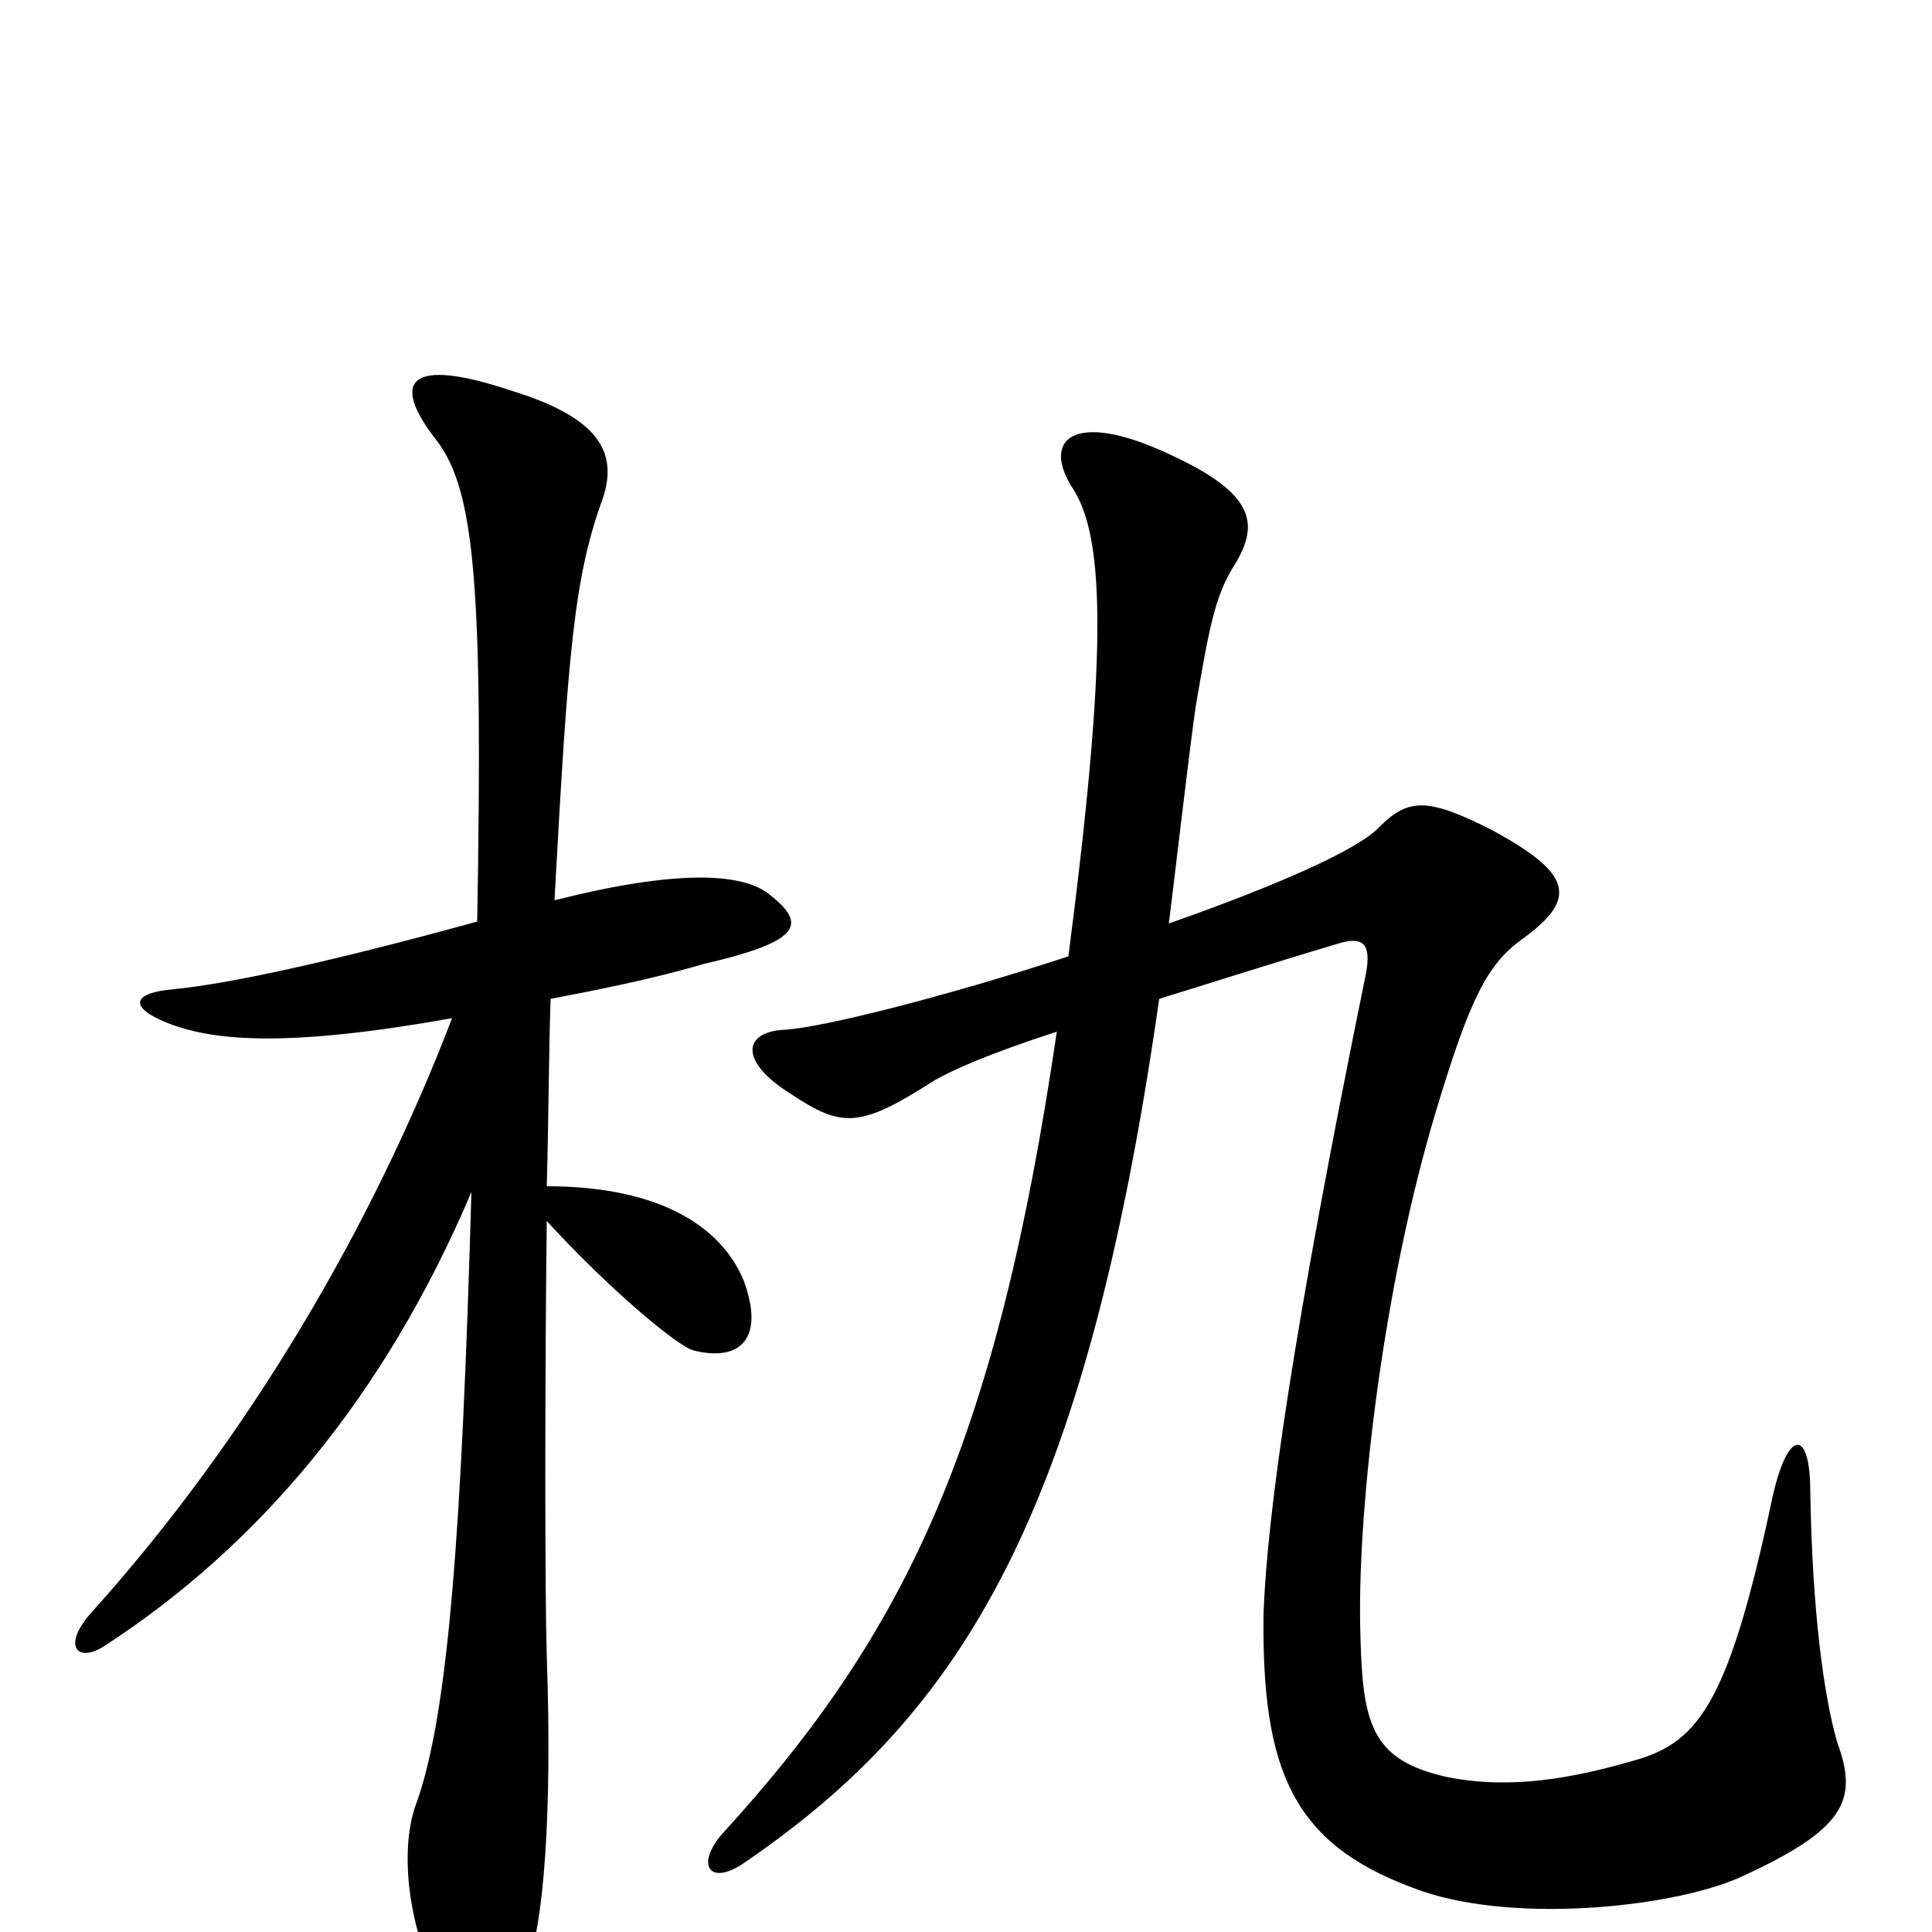 <svg xmlns="http://www.w3.org/2000/svg" viewBox="0 -1000 1000 1000">
	<path fill="#000000" d="M605 -522C608 -546 616 -615 619 -635C626 -676 629 -691 638 -706C652 -728 651 -744 605 -765C556 -788 538 -773 556 -746C572 -720 573 -659 553 -505C489 -484 425 -468 406 -467C385 -466 382 -451 409 -434C436 -416 445 -416 484 -441C493 -446 510 -454 547 -466C516 -255 470 -156 374 -51C360 -35 367 -24 384 -35C499 -113 562 -217 600 -483C626 -491 657 -501 694 -512C705 -515 710 -512 707 -496C669 -310 656 -217 654 -165C653 -84 669 -46 731 -23C779 -4 863 -12 900 -28C955 -53 962 -68 951 -98C944 -122 938 -166 937 -228C937 -261 925 -261 917 -223C894 -115 878 -97 843 -88C805 -77 776 -75 750 -80C708 -89 705 -109 704 -160C703 -222 716 -334 743 -424C761 -484 770 -501 788 -514C817 -535 814 -548 771 -571C739 -587 729 -587 714 -572C703 -560 659 -541 605 -522ZM247 -523C178 -504 121 -491 90 -488C67 -486 67 -478 88 -470C112 -461 150 -458 234 -473C193 -366 129 -256 47 -165C32 -148 40 -139 54 -148C134 -200 199 -277 244 -383C239 -207 232 -114 216 -68C206 -43 212 -3 225 23C244 58 261 56 273 18C281 -4 286 -58 283 -143C282 -176 282 -285 283 -368C316 -332 351 -303 359 -301C383 -295 396 -307 385 -337C374 -364 343 -386 283 -386C284 -421 284 -455 285 -483C306 -487 337 -493 364 -501C416 -513 418 -522 397 -538C383 -548 350 -550 287 -534C294 -662 297 -701 312 -742C320 -766 310 -784 264 -798C213 -815 201 -804 226 -772C246 -746 250 -695 247 -523Z"/>
</svg>